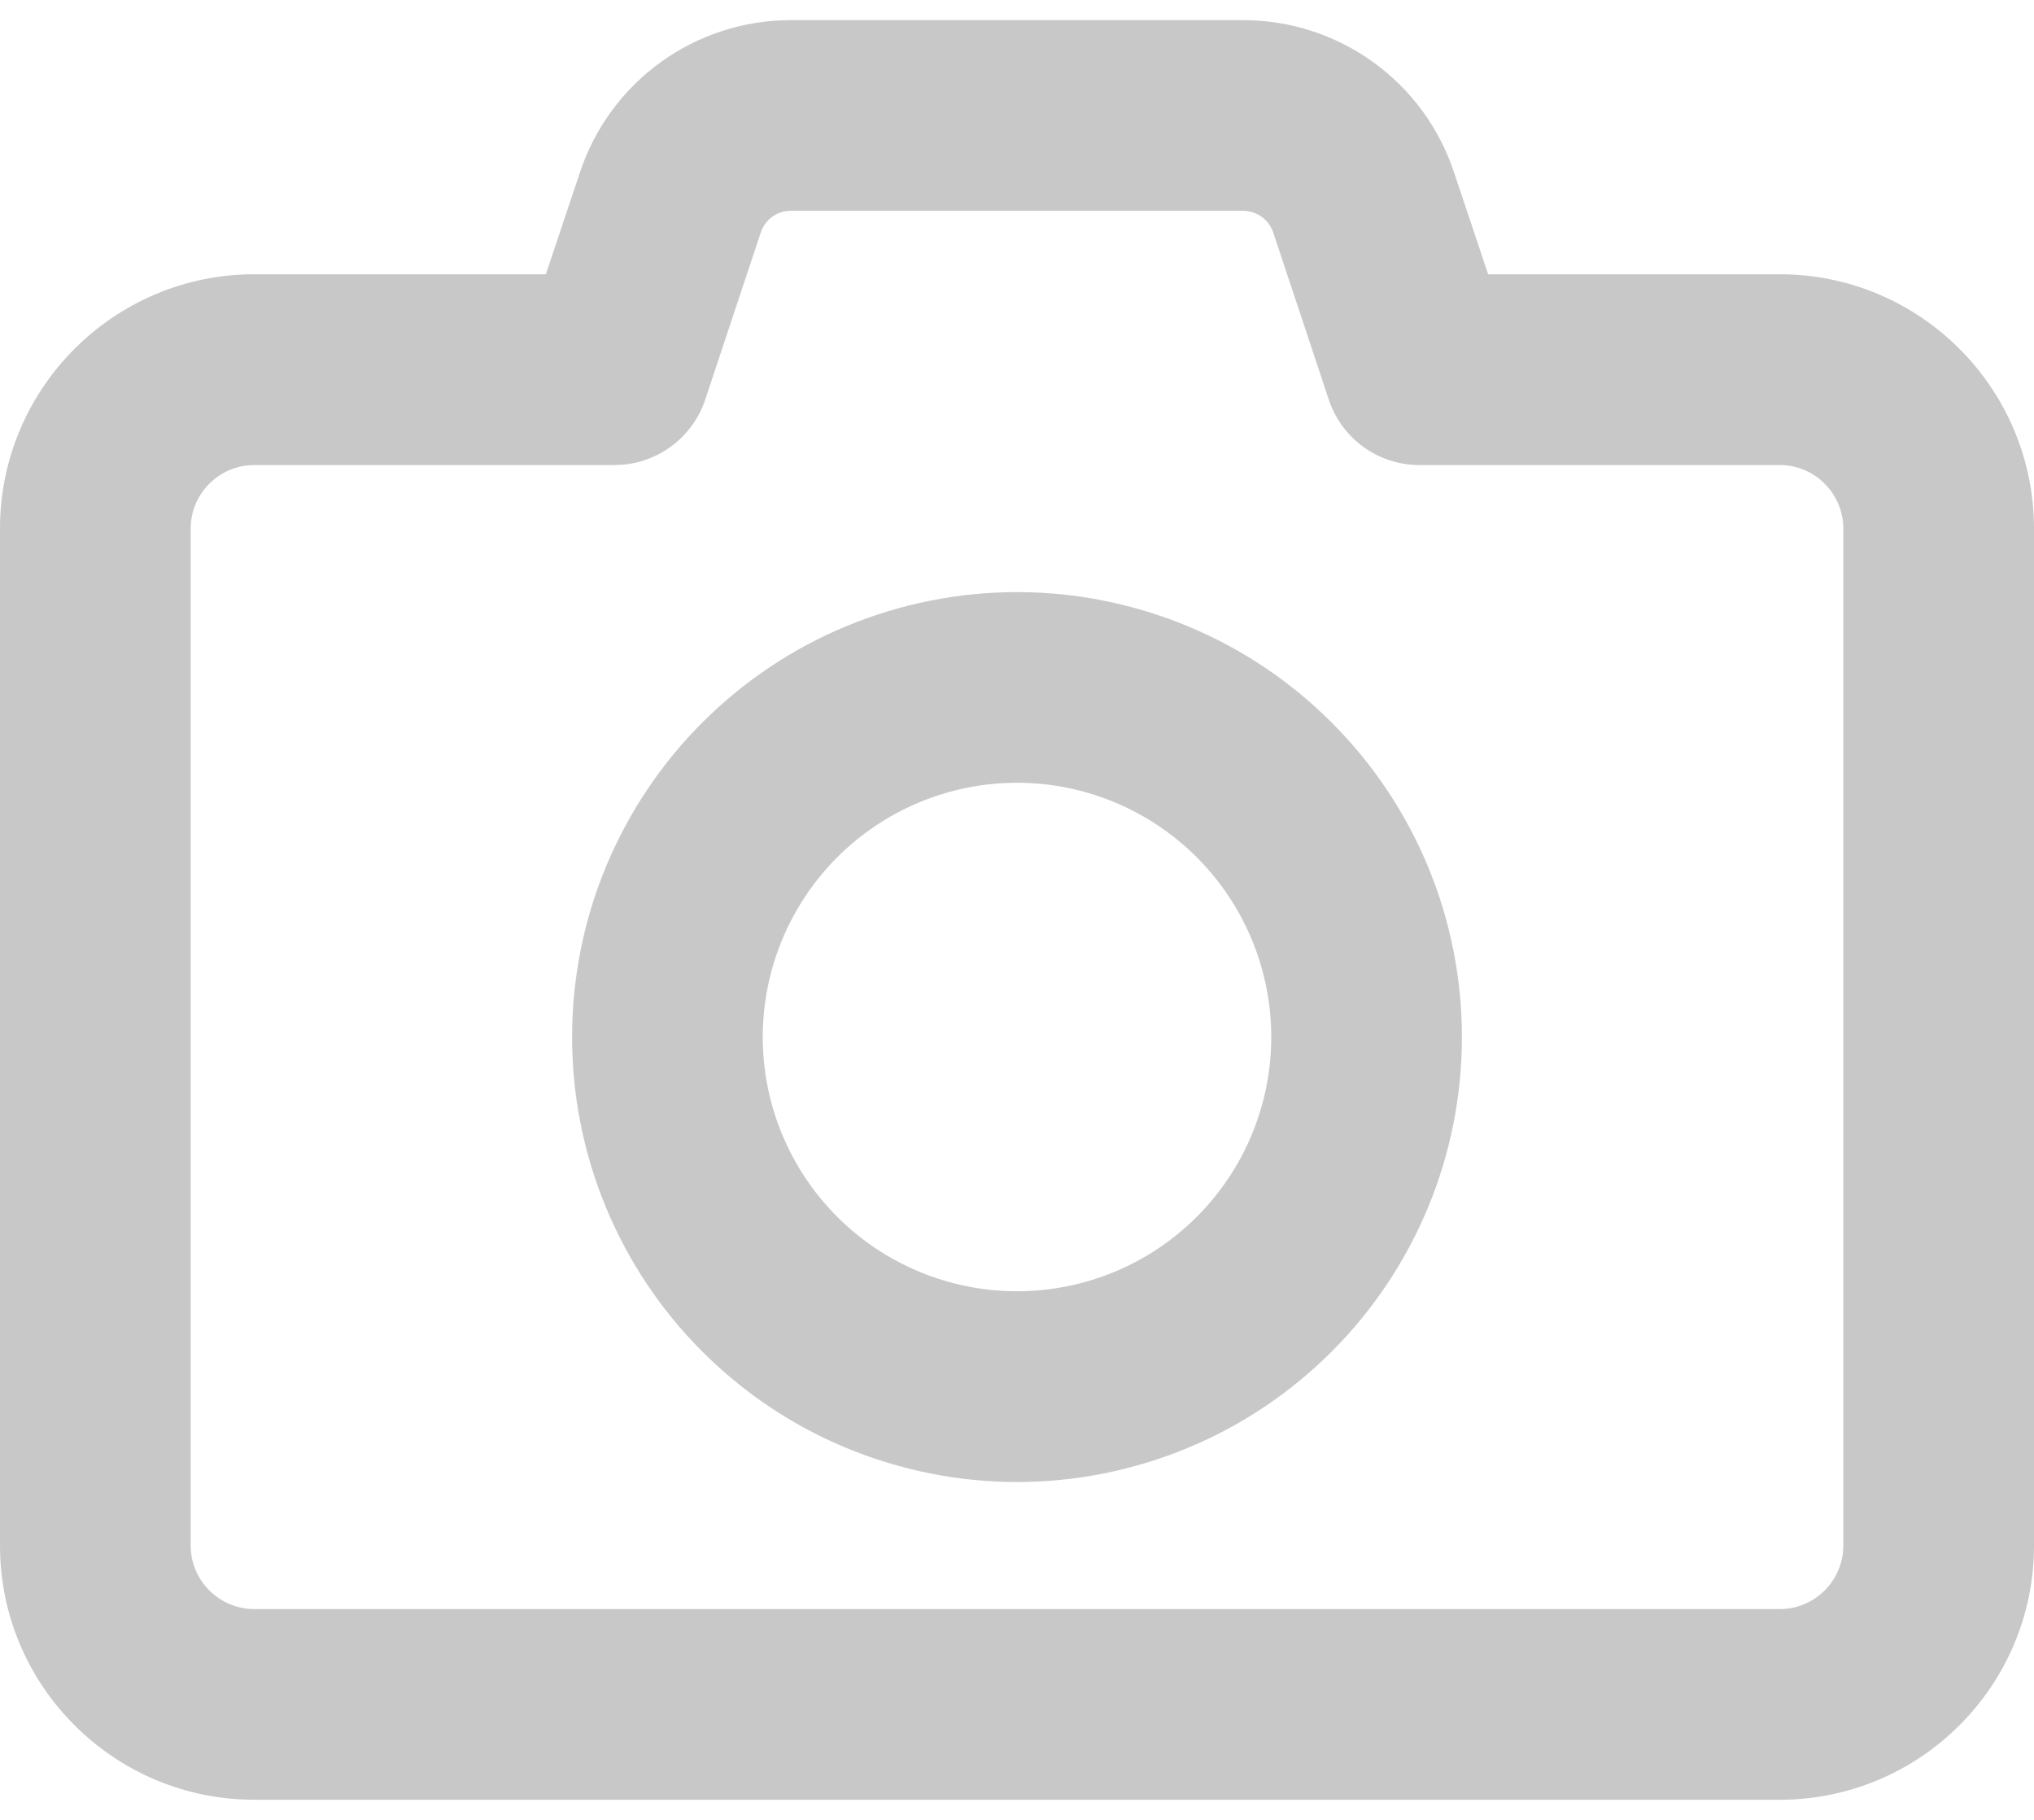 <svg width="19" height="17" viewBox="0 0 19 17" fill="none" xmlns="http://www.w3.org/2000/svg">
<path d="M7.388 0.188C6.494 0.188 5.7 0.759 5.418 1.609L5.099 2.562H2.375C1.065 2.562 0 3.628 0 4.938V14.438C0 15.748 1.065 16.812 2.375 16.812H16.625C17.935 16.812 19 15.748 19 14.438V4.938C19 3.628 17.935 2.562 16.625 2.562H13.901L13.582 1.609C13.3 0.759 12.506 0.188 11.611 0.188H7.388ZM7.106 2.173C7.147 2.05 7.259 1.969 7.388 1.969H11.611C11.738 1.969 11.853 2.05 11.894 2.173L12.413 3.735C12.536 4.099 12.873 4.344 13.259 4.344H16.625C16.952 4.344 17.219 4.611 17.219 4.938V14.438C17.219 14.764 16.952 15.031 16.625 15.031H2.375C2.048 15.031 1.781 14.764 1.781 14.438V4.938C1.781 4.611 2.048 4.344 2.375 4.344H5.741C6.123 4.344 6.464 4.099 6.587 3.735L7.106 2.173ZM9.5 13.844C10.046 13.844 10.586 13.736 11.091 13.527C11.595 13.319 12.053 13.012 12.439 12.626C12.825 12.241 13.131 11.782 13.34 11.278C13.549 10.774 13.656 10.233 13.656 9.688C13.656 9.142 13.549 8.601 13.34 8.097C13.131 7.593 12.825 7.135 12.439 6.749C12.053 6.363 11.595 6.056 11.091 5.848C10.586 5.639 10.046 5.531 9.5 5.531C8.954 5.531 8.414 5.639 7.909 5.848C7.405 6.056 6.947 6.363 6.561 6.749C6.175 7.135 5.869 7.593 5.66 8.097C5.451 8.601 5.344 9.142 5.344 9.688C5.344 10.233 5.451 10.774 5.66 11.278C5.869 11.782 6.175 12.241 6.561 12.626C6.947 13.012 7.405 13.319 7.909 13.527C8.414 13.736 8.954 13.844 9.5 13.844ZM7.125 9.688C7.125 9.058 7.375 8.454 7.821 8.008C8.266 7.563 8.87 7.312 9.5 7.312C10.13 7.312 10.734 7.563 11.179 8.008C11.625 8.454 11.875 9.058 11.875 9.688C11.875 10.317 11.625 10.921 11.179 11.367C10.734 11.812 10.13 12.062 9.5 12.062C8.87 12.062 8.266 11.812 7.821 11.367C7.375 10.921 7.125 10.317 7.125 9.688Z" fill="#C8C8C8"/>
</svg>
